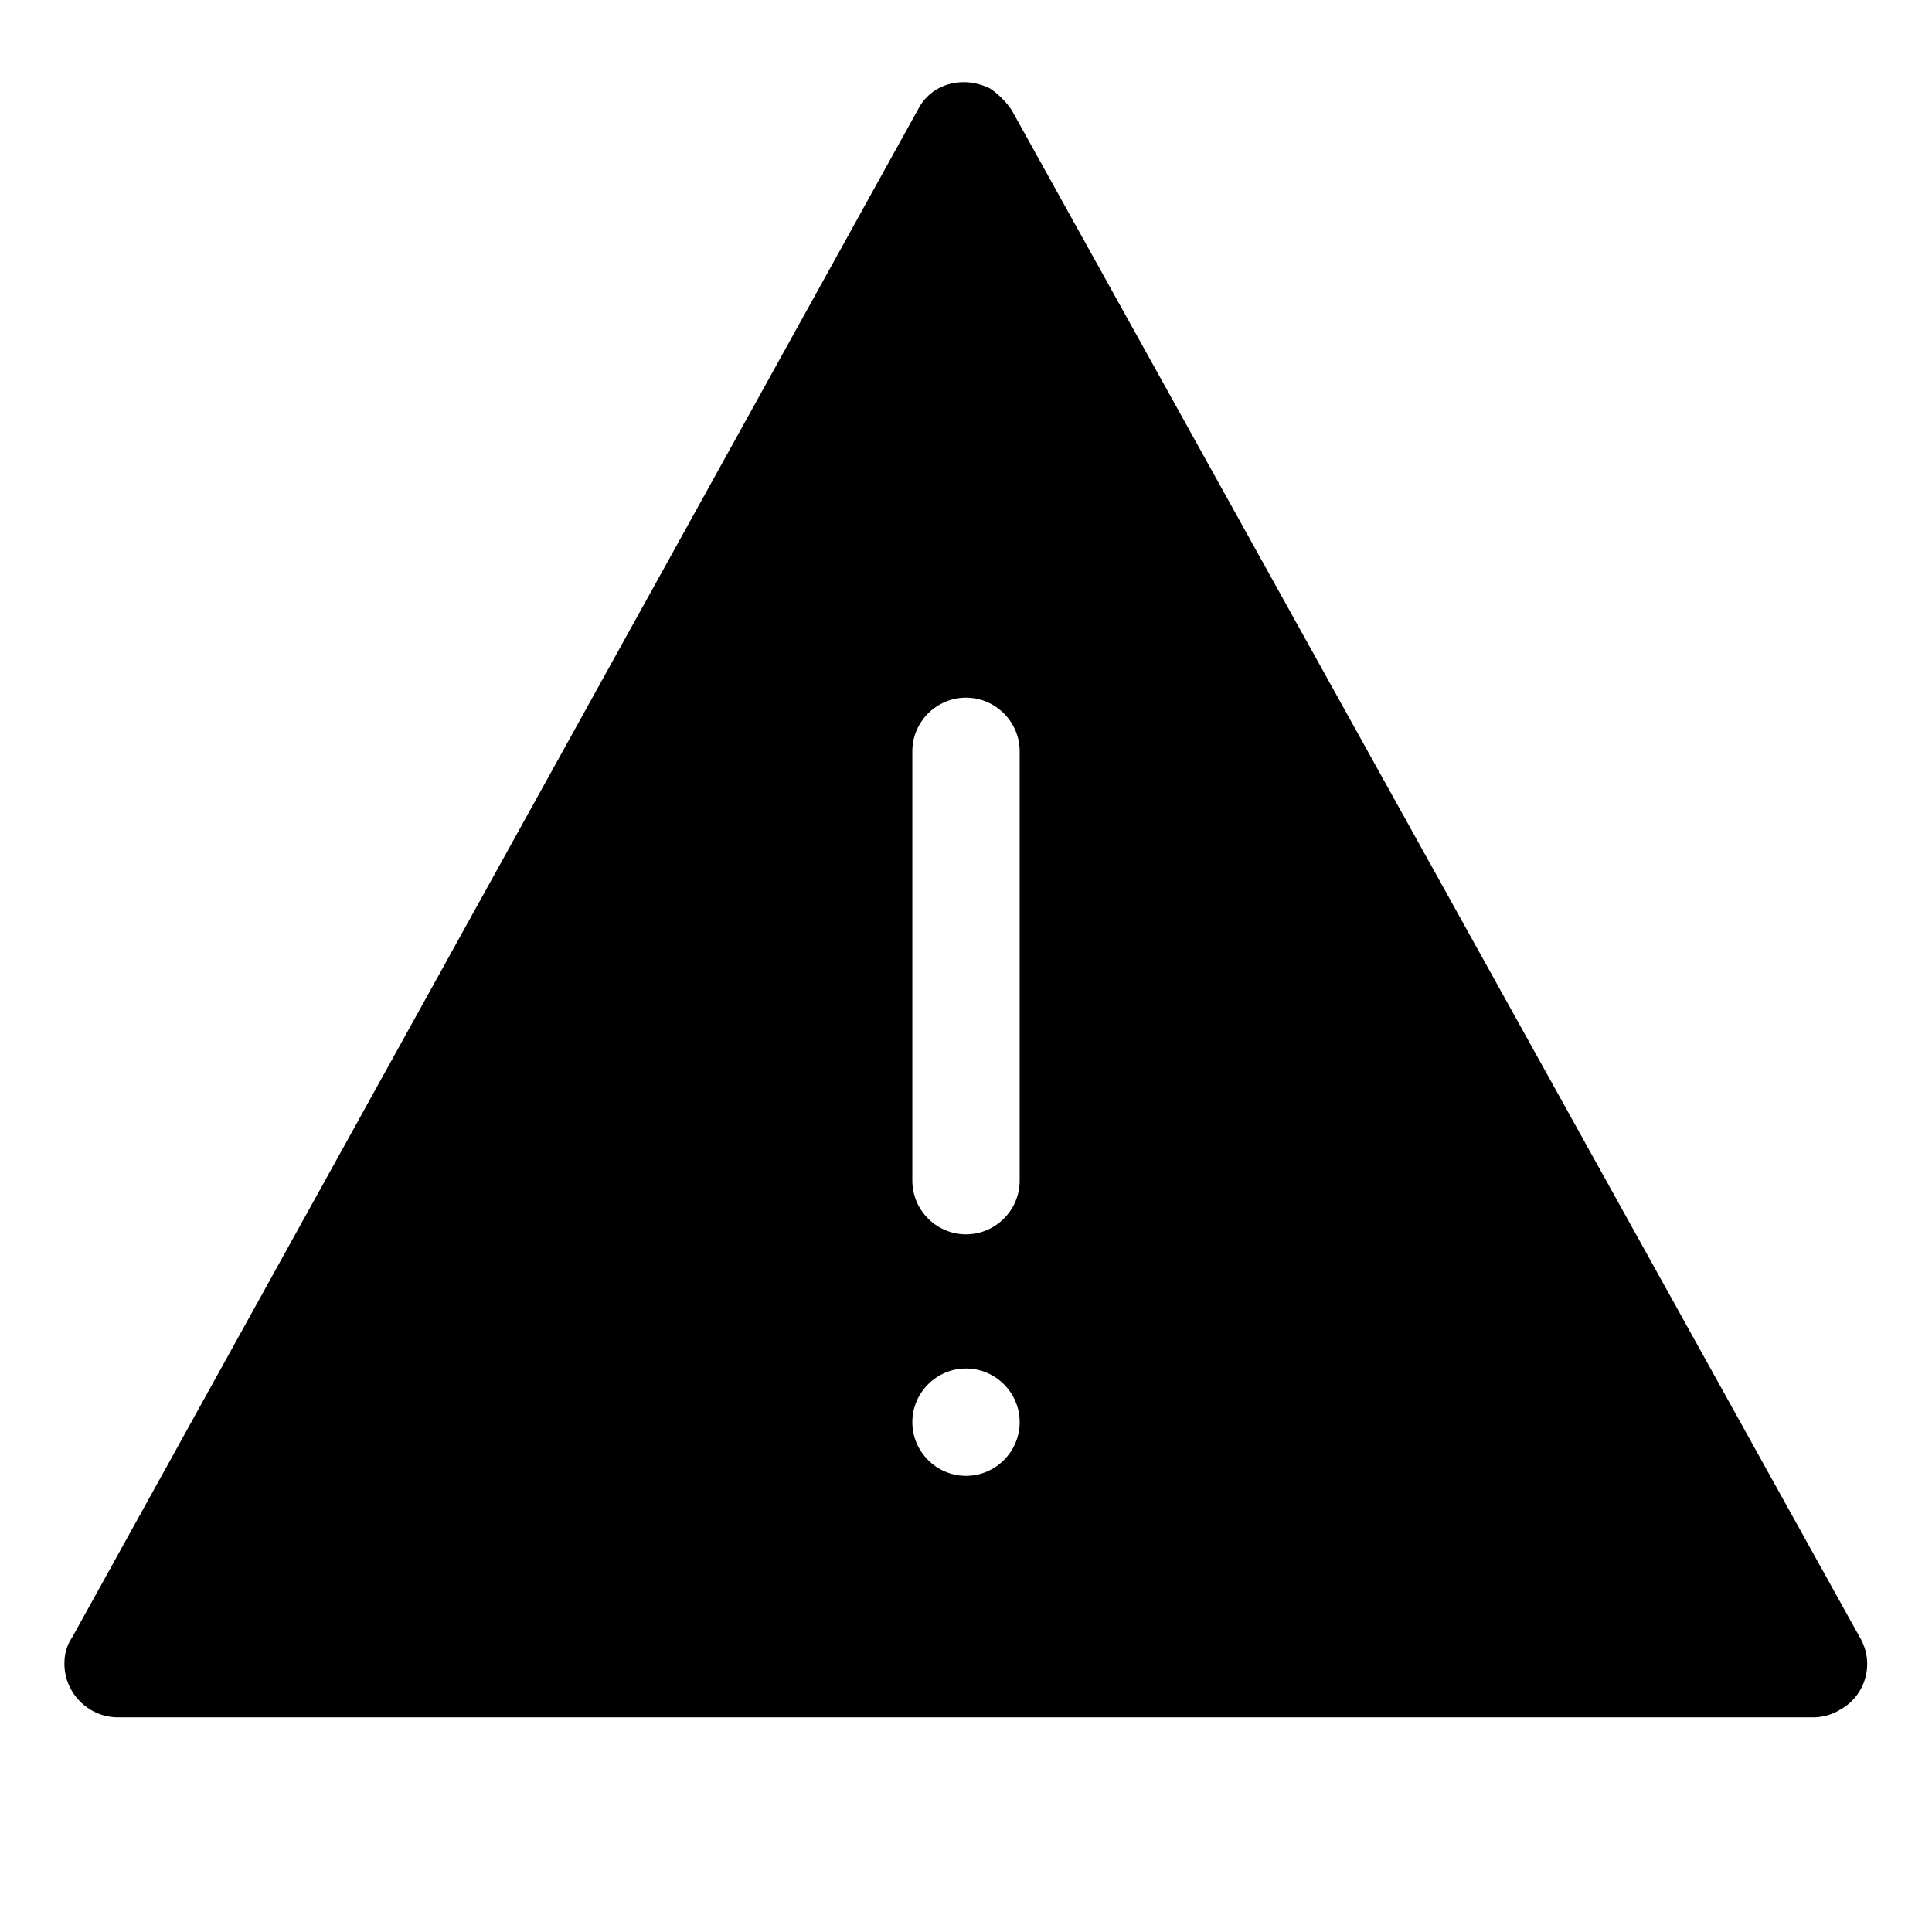 <svg width="72" height="72" viewBox="0 0 72 72" xmlns="http://www.w3.org/2000/svg">
    <path d="M69.3,61L37.7,4.1c-0.2-0.3-0.5-0.6-0.8-0.8c-1-0.5-2.2-0.2-2.7,0.8L2.7,61c-0.2,0.3-0.3,0.6-0.3,1
	c0,1.1,0.9,2,2,2h63.2c0.3,0,0.7-0.1,1-0.3C69.5,63.2,69.9,62,69.3,61z M36,55c-1.1,0-2-0.9-2-2s0.9-2,2-2s2,0.9,2,2S37.1,55,36,55z
	 M38,44c0,1.1-0.9,2-2,2s-2-0.9-2-2V28c0-1.1,0.9-2,2-2s2,0.9,2,2V44z"/>
</svg>

